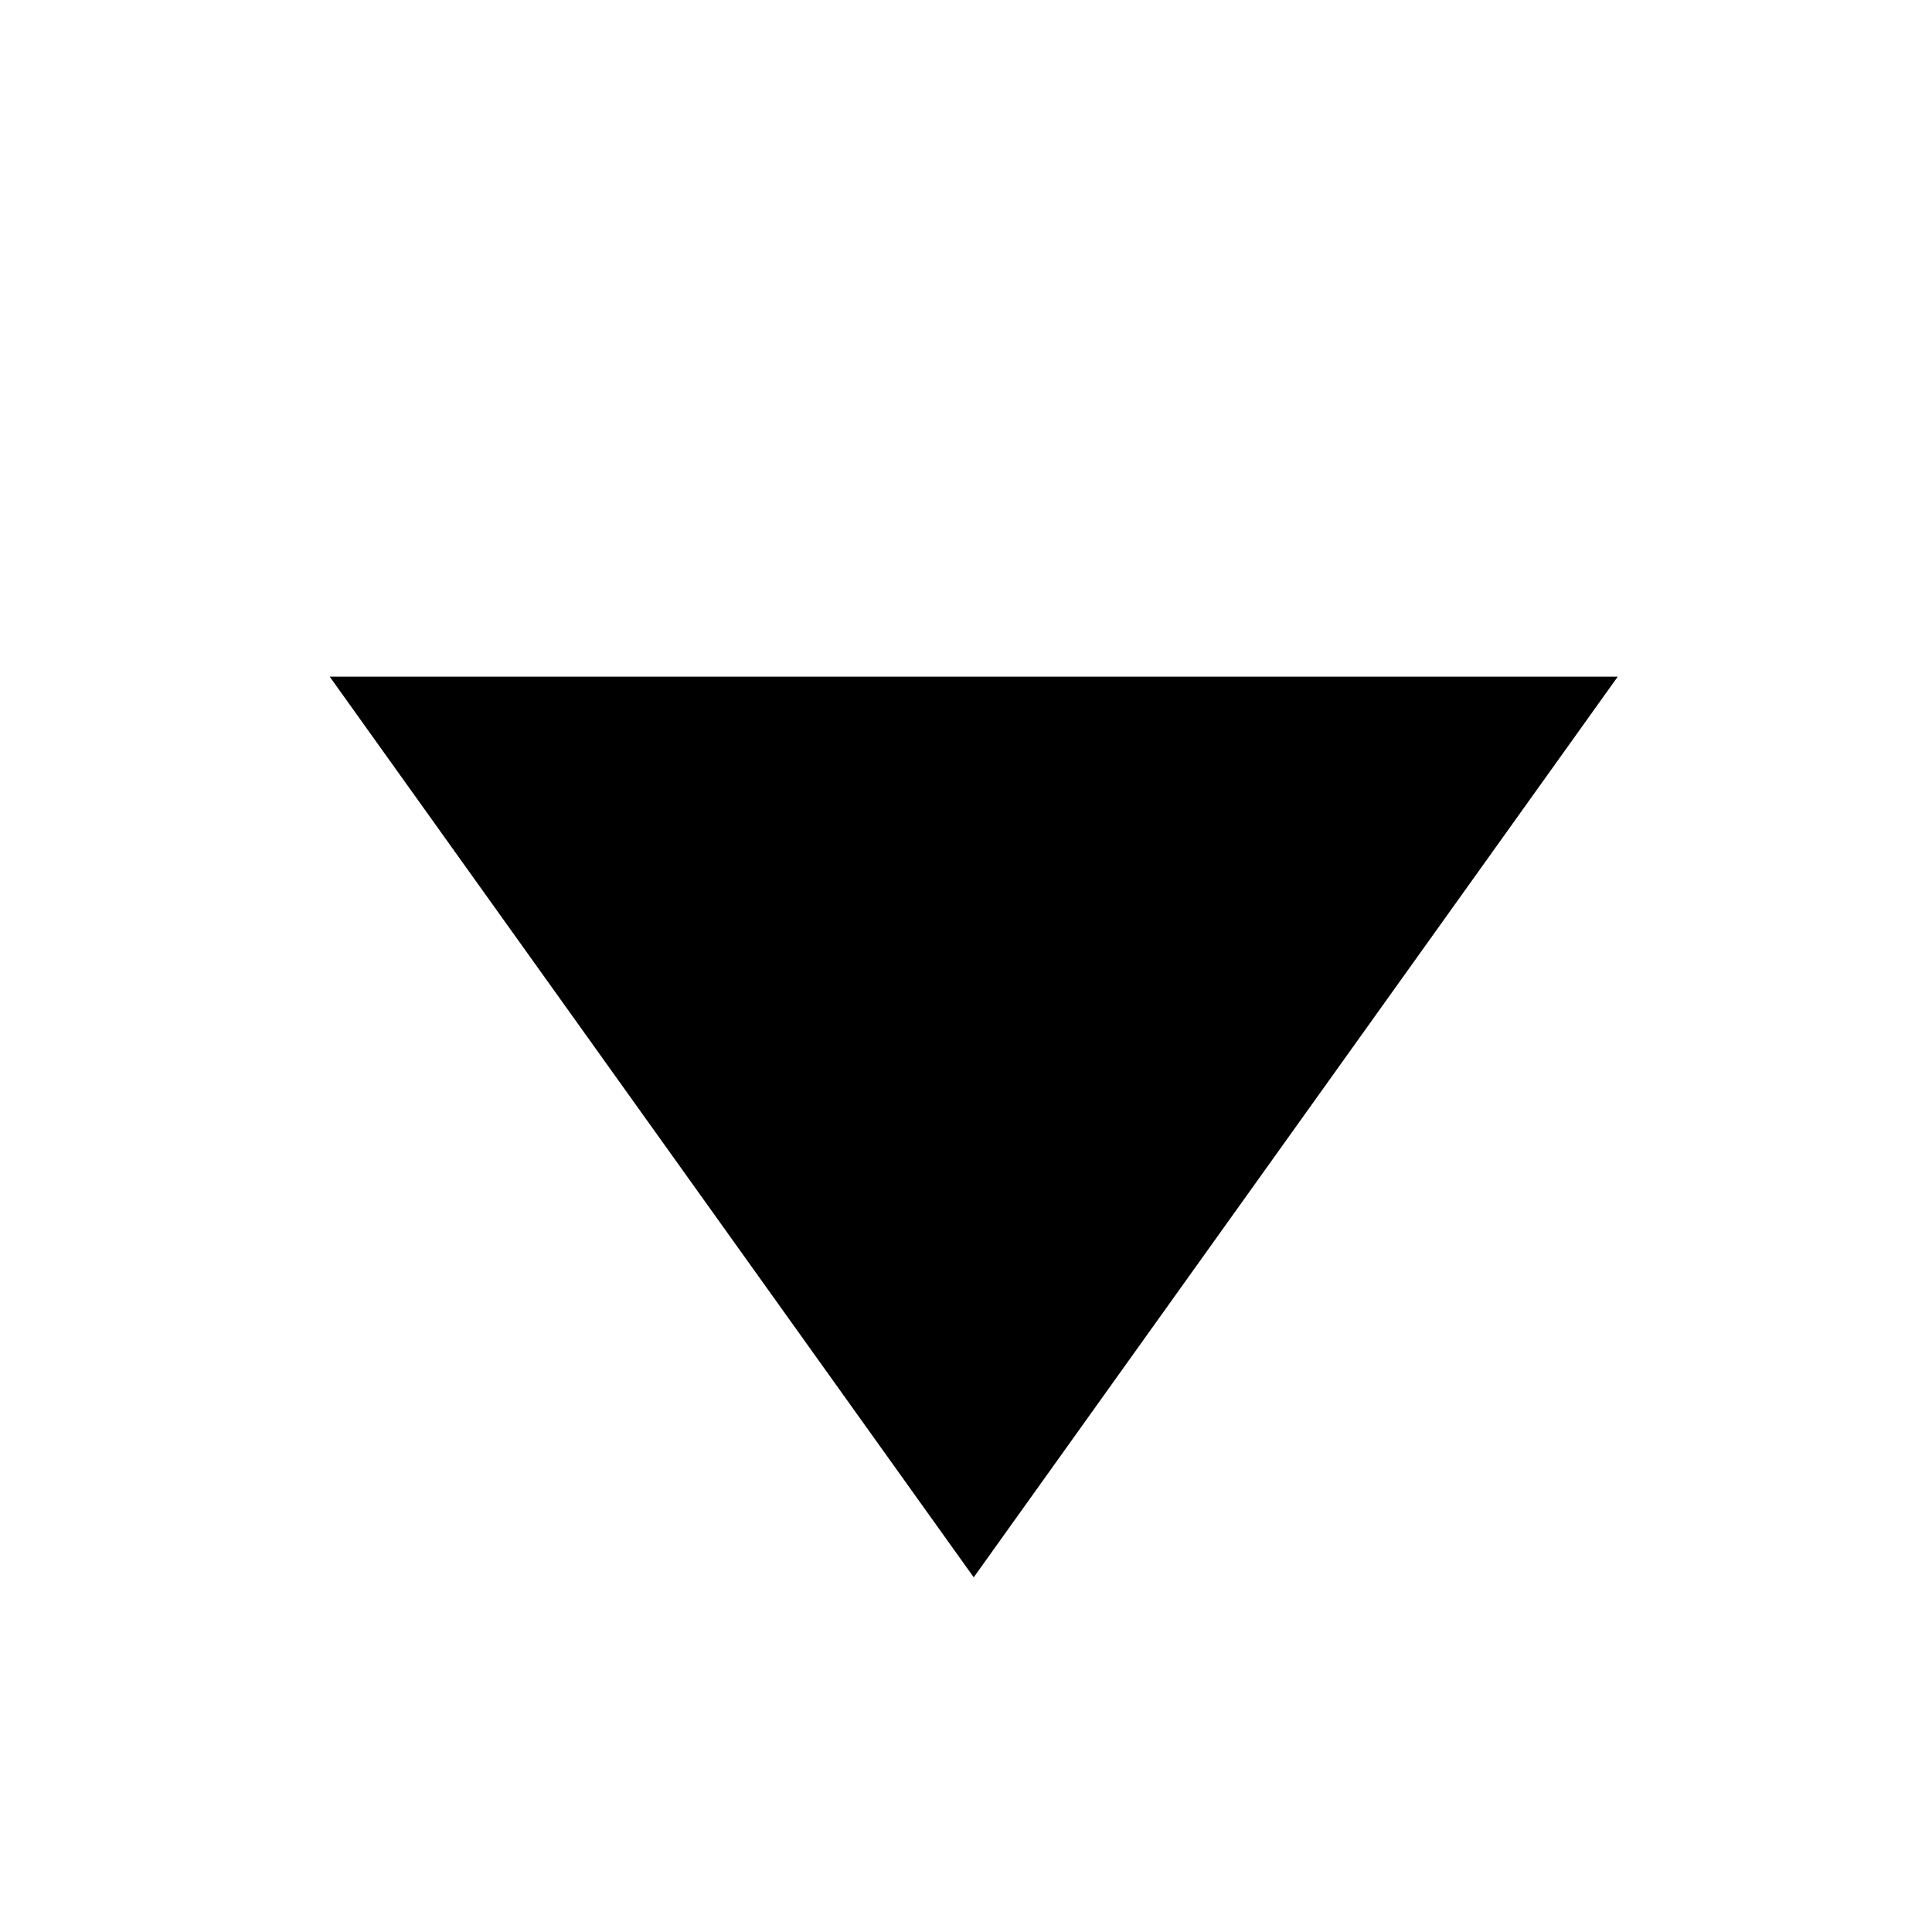 <?xml version="1.0" encoding="UTF-8" standalone="no"?>
<!-- Created with Inkscape (http://www.inkscape.org/) -->

<svg
   xmlns:dc="http://purl.org/dc/elements/1.1/"
   xmlns:cc="http://creativecommons.org/ns#"
   xmlns:rdf="http://www.w3.org/1999/02/22-rdf-syntax-ns#"
   xmlns:svg="http://www.w3.org/2000/svg"
   xmlns="http://www.w3.org/2000/svg"
   xmlns:xlink="http://www.w3.org/1999/xlink"
   xmlns:sodipodi="http://sodipodi.sourceforge.net/DTD/sodipodi-0.dtd"
   xmlns:inkscape="http://www.inkscape.org/namespaces/inkscape"
   width="12"
   height="12"
   id="svg3036"
   version="1.1"
   inkscape:version="0.48.0 r9654"
   sodipodi:docname="down.svg">
  <defs
     id="defs3038">
    <linearGradient
       inkscape:collect="always"
       id="linearGradient4027">
      <stop
         style="stop-color:#f80819;stop-opacity:1;"
         offset="0"
         id="stop4029" />
      <stop
         style="stop-color:#f80819;stop-opacity:0;"
         offset="1"
         id="stop4031" />
    </linearGradient>
    <linearGradient
       id="linearGradient3760">
      <stop
         id="stop3762"
         offset="0"
         style="stop-color:#ccedf2;stop-opacity:0.866;" />
      <stop
         id="stop3764"
         offset="1"
         style="stop-color:#ffffff;stop-opacity:0.837;" />
    </linearGradient>
    <linearGradient
       id="linearGradient4935">
      <stop
         style="stop-color:#f26e29;stop-opacity:0.866;"
         offset="0"
         id="stop4937" />
      <stop
         style="stop-color:#f8f9d7;stop-opacity:0.837;"
         offset="1"
         id="stop4939" />
    </linearGradient>
    <linearGradient
       id="linearGradient4913">
      <stop
         id="stop4915"
         offset="0"
         style="stop-color:#f2efcc;stop-opacity:0.77;" />
      <stop
         id="stop4917"
         offset="1"
         style="stop-color:#e3ff93;stop-opacity:0.833;" />
    </linearGradient>
    <linearGradient
       inkscape:collect="always"
       xlink:href="#linearGradient3760"
       id="linearGradient4911"
       x1="1"
       y1="24"
       x2="31"
       y2="15"
       gradientUnits="userSpaceOnUse"
       spreadMethod="pad" />
    <linearGradient
       inkscape:collect="always"
       xlink:href="#linearGradient4935"
       id="linearGradient3780"
       x1="-5.5"
       y1="16"
       x2="37.5"
       y2="16"
       gradientUnits="userSpaceOnUse" />
    <linearGradient
       inkscape:collect="always"
       xlink:href="#linearGradient4027"
       id="linearGradient4033"
       x1="32.53"
       y1="34.996"
       x2="39.465"
       y2="34.996"
       gradientUnits="userSpaceOnUse" />
  </defs>
  <sodipodi:namedview
     id="base"
     pagecolor="#ffffff"
     bordercolor="#666666"
     borderopacity="1.0"
     inkscape:pageopacity="0.0"
     inkscape:pageshadow="2"
     inkscape:zoom="11.922407"
     inkscape:cx="18.478966"
     inkscape:cy="-0.034776095"
     inkscape:current-layer="layer1"
     showgrid="true"
     inkscape:grid-bbox="true"
     inkscape:document-units="px"
     inkscape:snap-global="true"
     inkscape:window-width="1280"
     inkscape:window-height="951"
     inkscape:window-x="0"
     inkscape:window-y="24"
     inkscape:window-maximized="1">
    <inkscape:grid
       type="xygrid"
       id="grid3044" />
  </sodipodi:namedview>
  <g
     id="layer1"
     inkscape:label="Layer 1"
     inkscape:groupmode="layer">
    <path
       style="fill:#000000;fill-opacity:1;stroke:none"
       d="m 10.048,4.203 -8,0 4,5.594 4,-5.594"
       id="path4041"
       inkscape:connector-curvature="0"
       sodipodi:nodetypes="cccc" />
  </g>
</svg>
